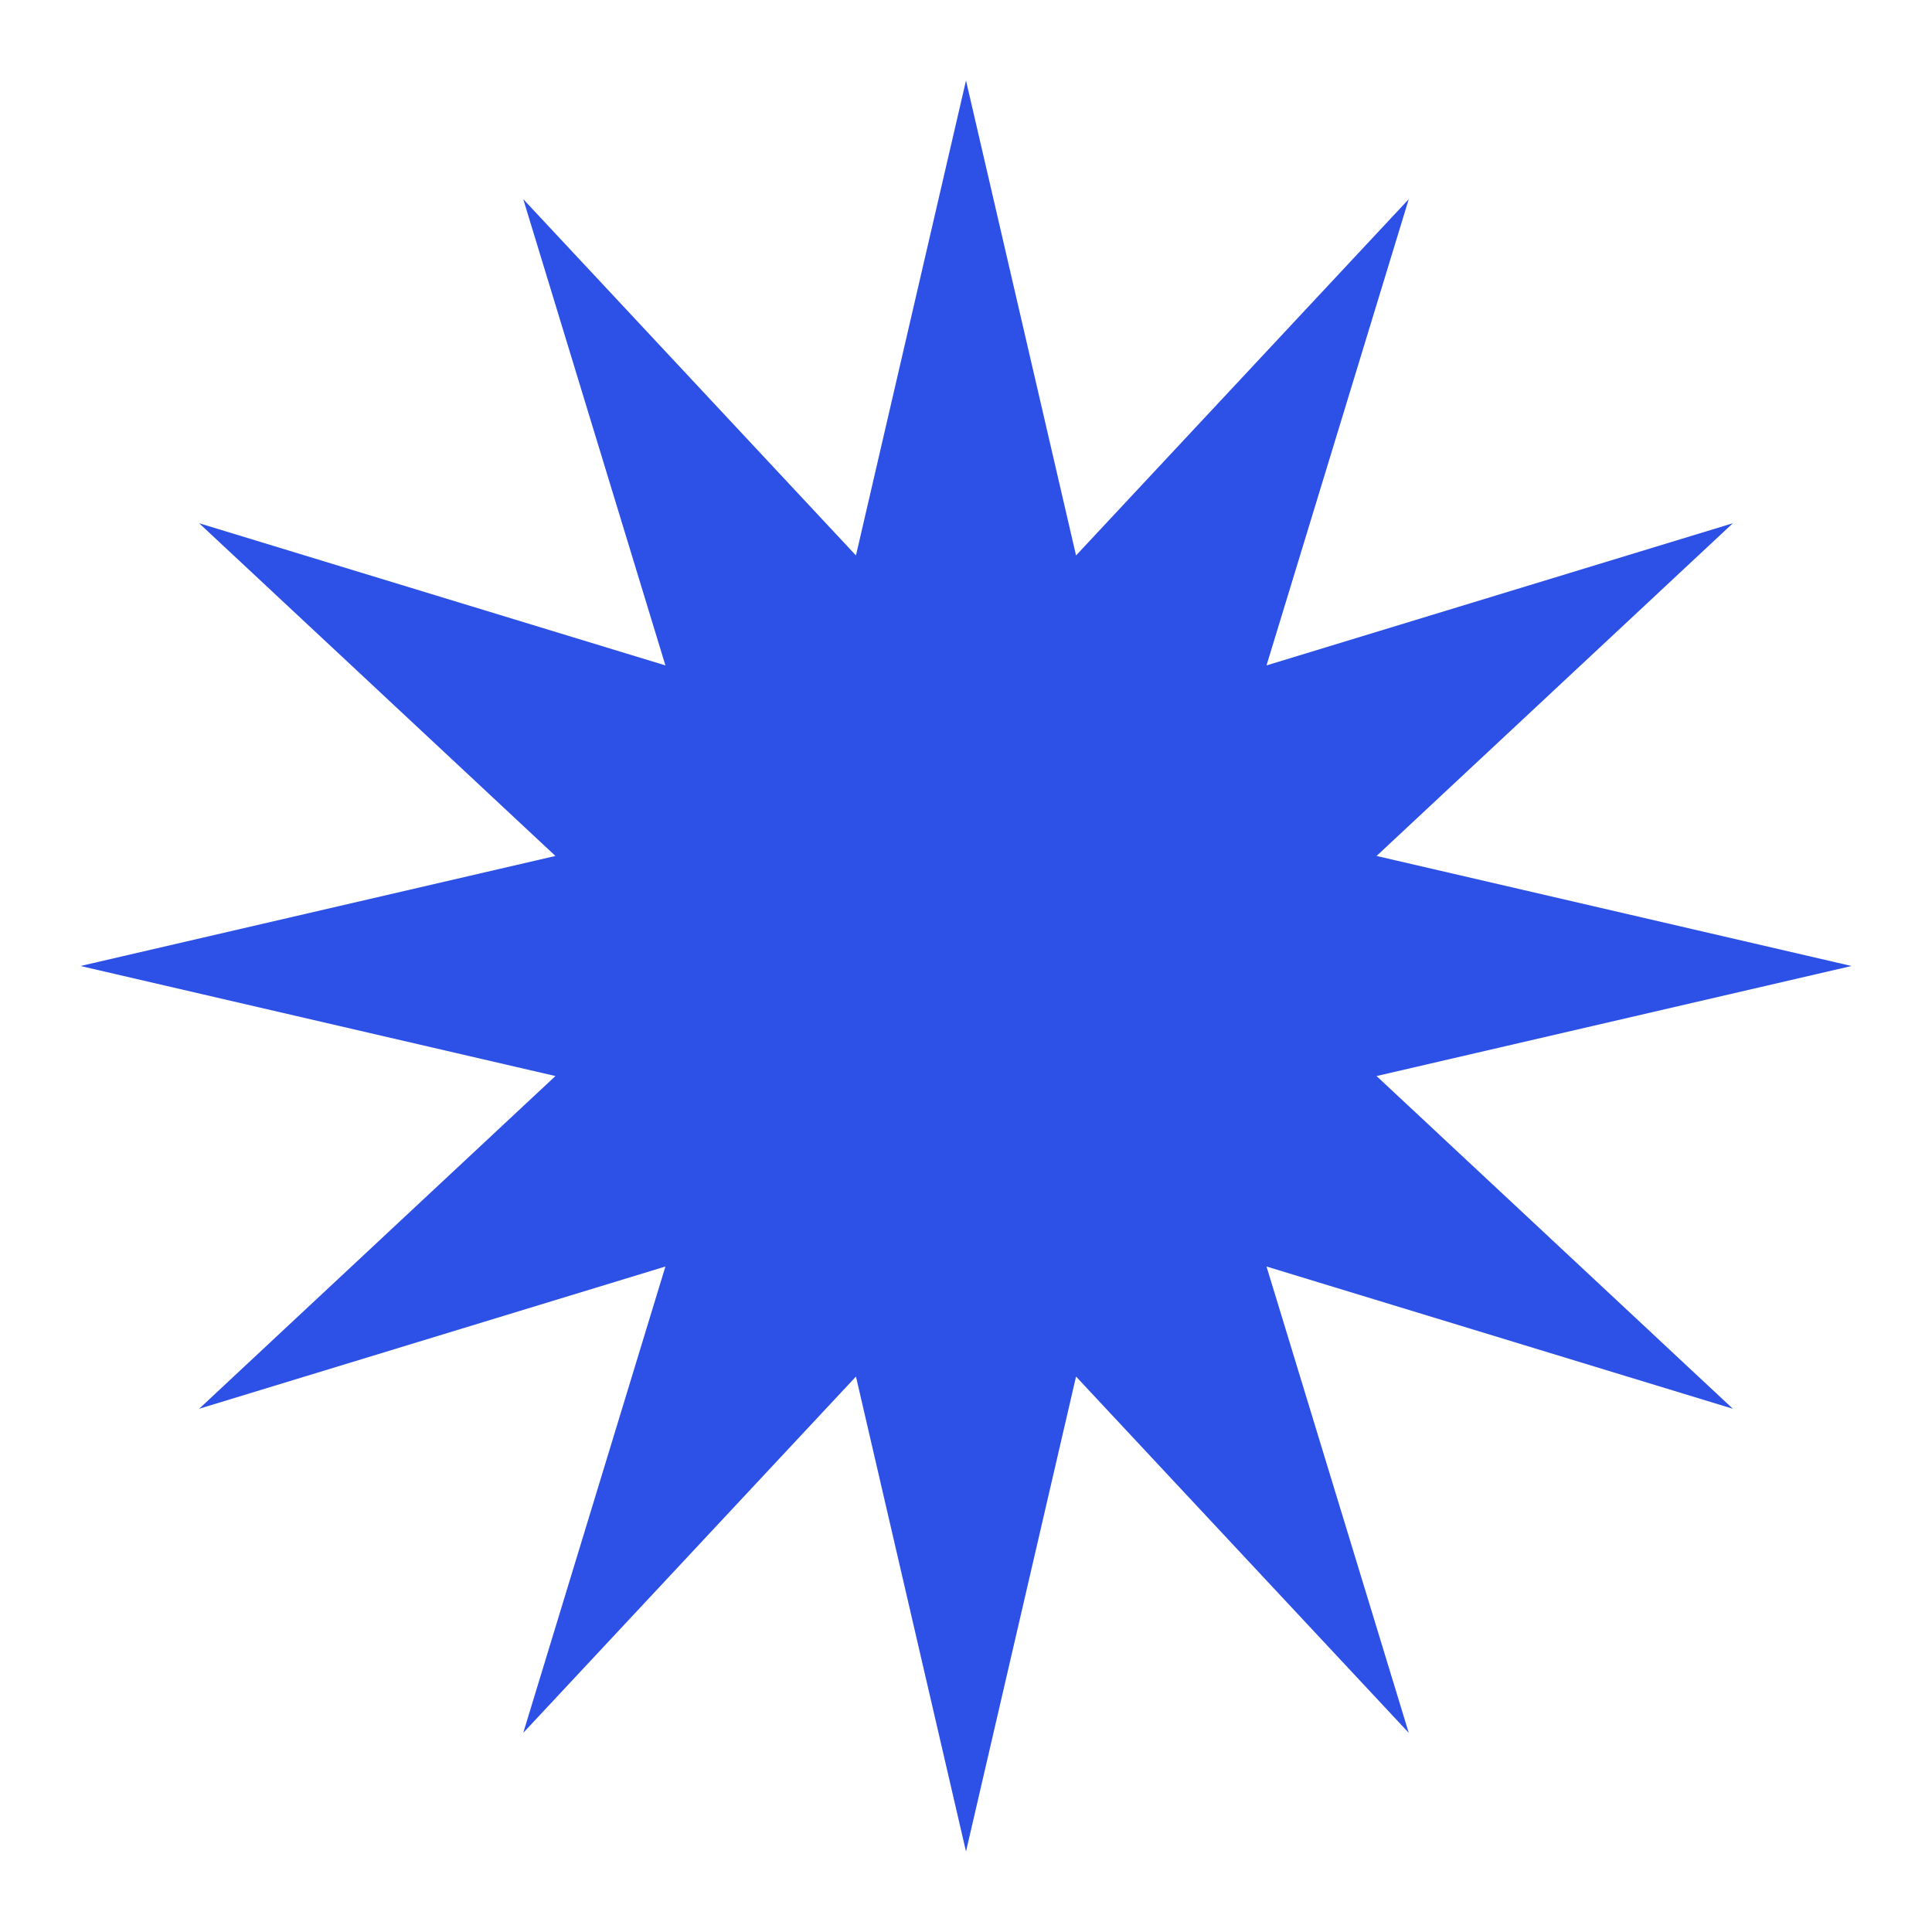 <svg width="24" height="24" viewBox="0 0 24 24" fill="none" xmlns="http://www.w3.org/2000/svg">
<path d="M12 1L13.367 6.9L17.5 2.474L15.733 8.266L21.526 6.5L17.1 10.633L23 12L17.1 13.367L21.526 17.5L15.733 15.733L17.5 21.526L13.367 17.1L12 23L10.633 17.1L6.5 21.526L8.266 15.733L2.474 17.5L6.9 13.367L1 12L6.9 10.633L2.474 6.5L8.266 8.266L6.5 2.474L10.633 6.9L12 1Z" fill="#2D50E6"/>
</svg>

